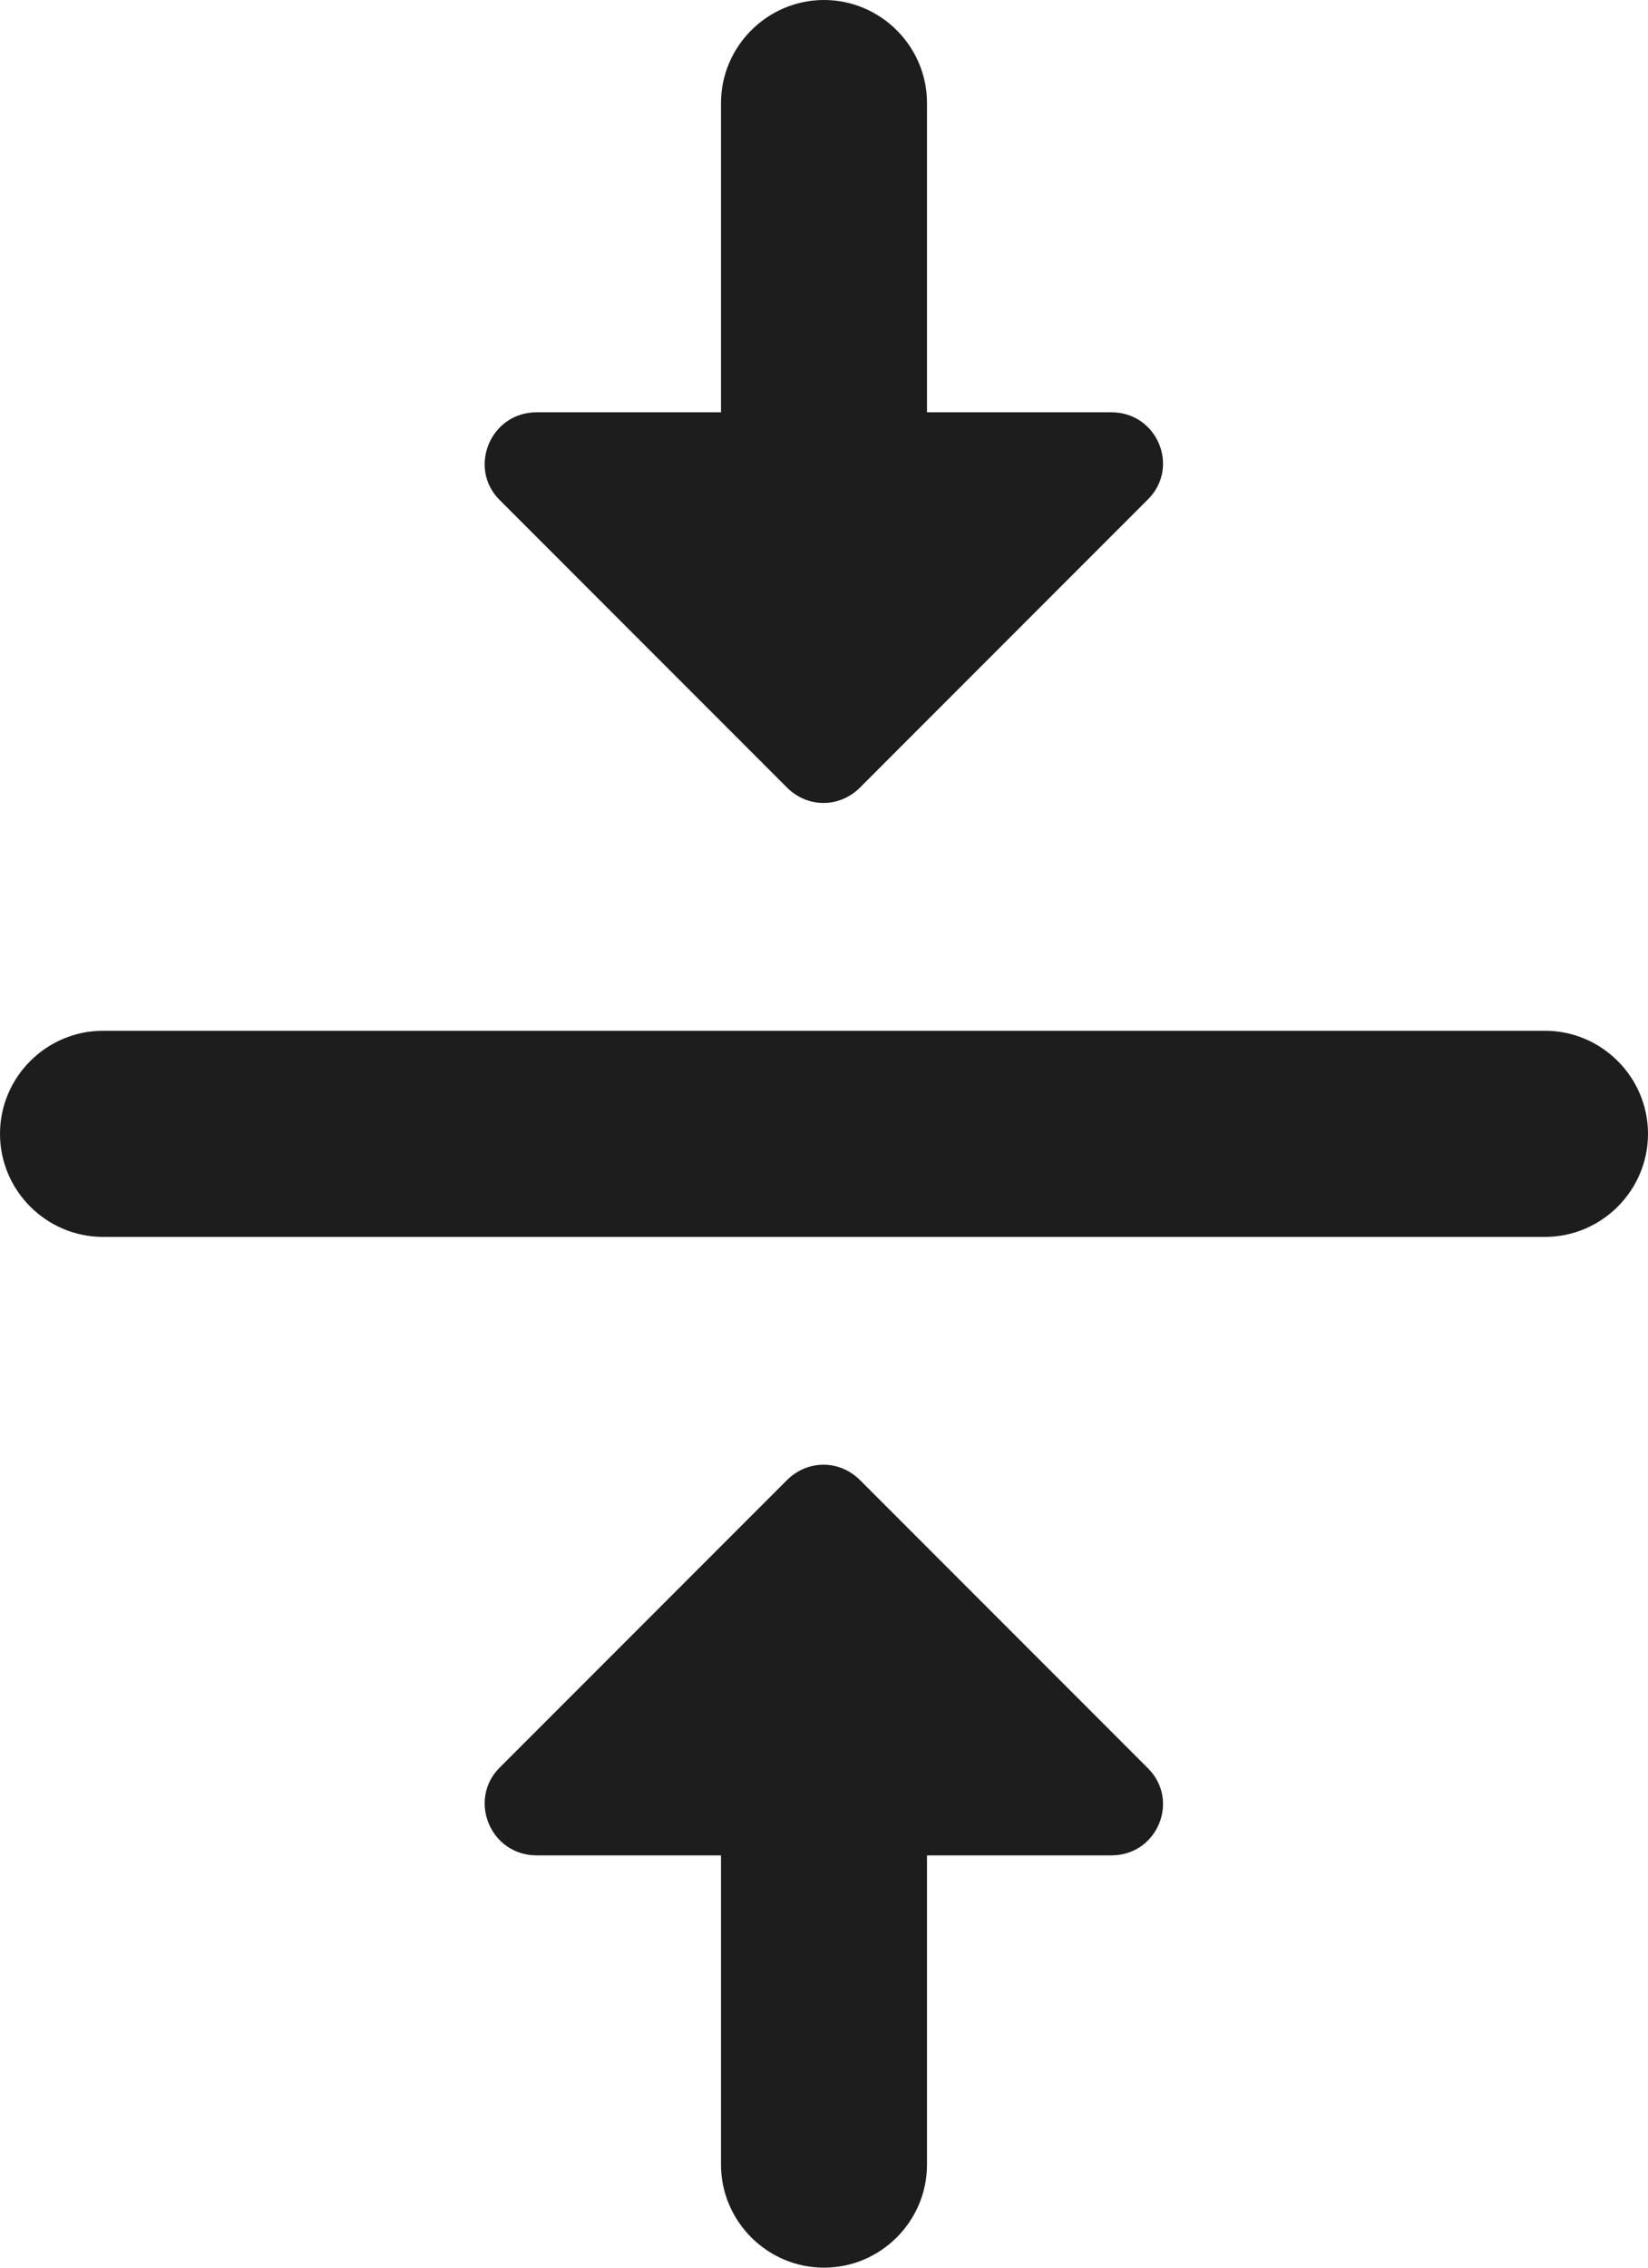 <?xml version="1.0" encoding="UTF-8"?>
<svg width="16px" height="22px" viewBox="0 0 16 22" version="1.1" xmlns="http://www.w3.org/2000/svg" xmlns:xlink="http://www.w3.org/1999/xlink">
    <!-- Generator: Sketch 52.5 (67469) - http://www.bohemiancoding.com/sketch -->
    <title>vertical_align_center</title>
    <desc>Created with Sketch.</desc>
    <g id="Icons" stroke="none" stroke-width="1" fill="none" fill-rule="evenodd">
        <g id="Rounded" transform="translate(-274, -2103)">
            <g id="Editor" transform="translate(100, 1960)">
                <g id="-Round-/-Editor-/-vertical_align_center" transform="translate(170, 142)">
                    <g>
                        <polygon id="Path" points="0 0 24 0 24 24 0 24"></polygon>
                        <path d="M9.21,19 L11,19 L11,22 C11,22.55 11.45,23 12,23 C12.55,23 13,22.55 13,22 L13,19 L14.79,19 C15.24,19 15.46,18.46 15.14,18.15 L12.35,15.36 C12.15,15.16 11.84,15.16 11.64,15.36 L8.85,18.15 C8.54,18.46 8.76,19 9.21,19 Z M14.79,5 L13,5 L13,2 C13,1.45 12.55,1 12,1 C11.45,1 11,1.45 11,2 L11,5 L9.21,5 C8.76,5 8.54,5.54 8.85,5.85 L11.64,8.64 C11.84,8.84 12.15,8.84 12.35,8.64 L15.14,5.85 C15.46,5.54 15.24,5 14.79,5 Z M4,12 C4,12.55 4.45,13 5,13 L19,13 C19.55,13 20,12.55 20,12 C20,11.45 19.55,11 19,11 L5,11 C4.45,11 4,11.45 4,12 Z" id="🔹-Icon-Color" fill="#1D1D1D"></path>
                    </g>
                </g>
            </g>
        </g>
    </g>
</svg>